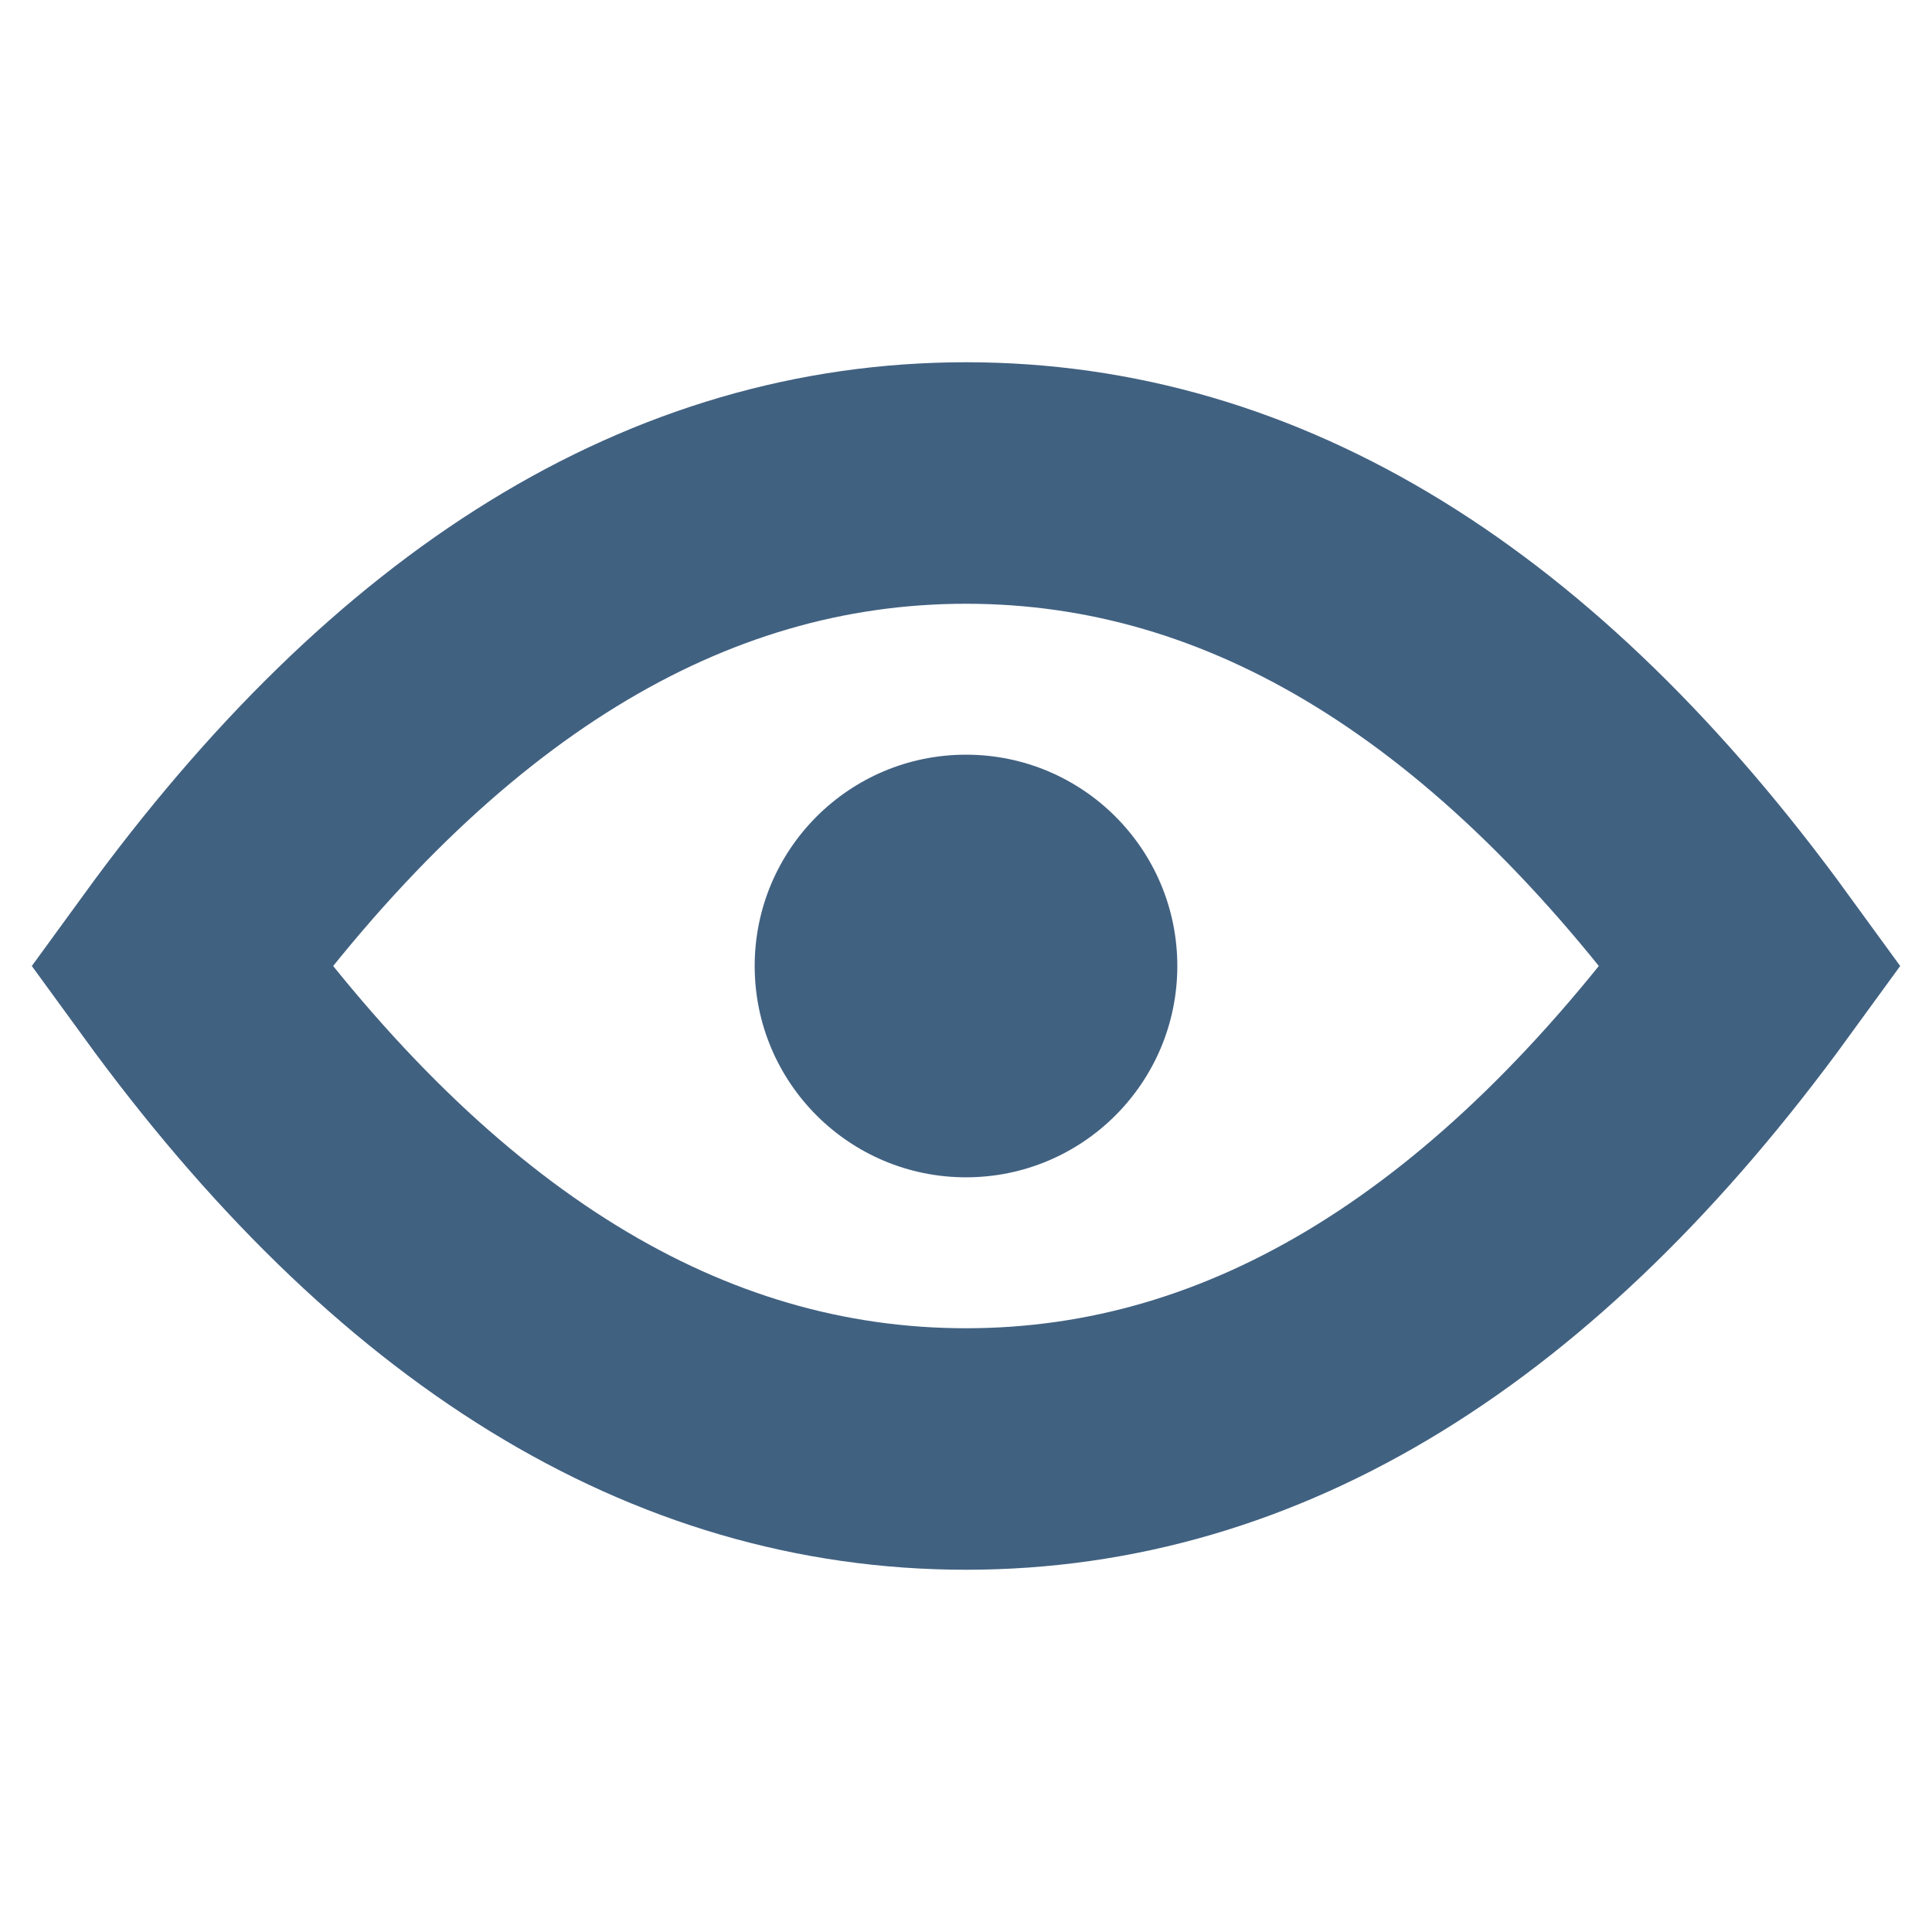 <?xml version="1.0" encoding="UTF-8"?>
<svg width="16px" height="16px" viewBox="0 0 16 16" version="1.1" xmlns="http://www.w3.org/2000/svg" xmlns:xlink="http://www.w3.org/1999/xlink">
    <!-- Generator: Sketch 58 (84663) - https://sketch.com -->
    <title>view</title>
    <desc>Created with Sketch.</desc>
    <g id="view" stroke="none" stroke-width="1" fill="none" fill-rule="evenodd">
        <path d="M8,12 C10.393,12 12.56,10.667 14.5,8 C12.56,5.333 10.393,4 8,4 C5.607,4 3.44,5.333 1.5,8 C3.44,10.667 5.607,12 8,12 Z" id="Oval-2" stroke="#416181" stroke-width="2"></path>
        <circle id="Oval-2" fill="#416181" cx="8" cy="8" r="1.75"></circle>
    </g>
</svg>